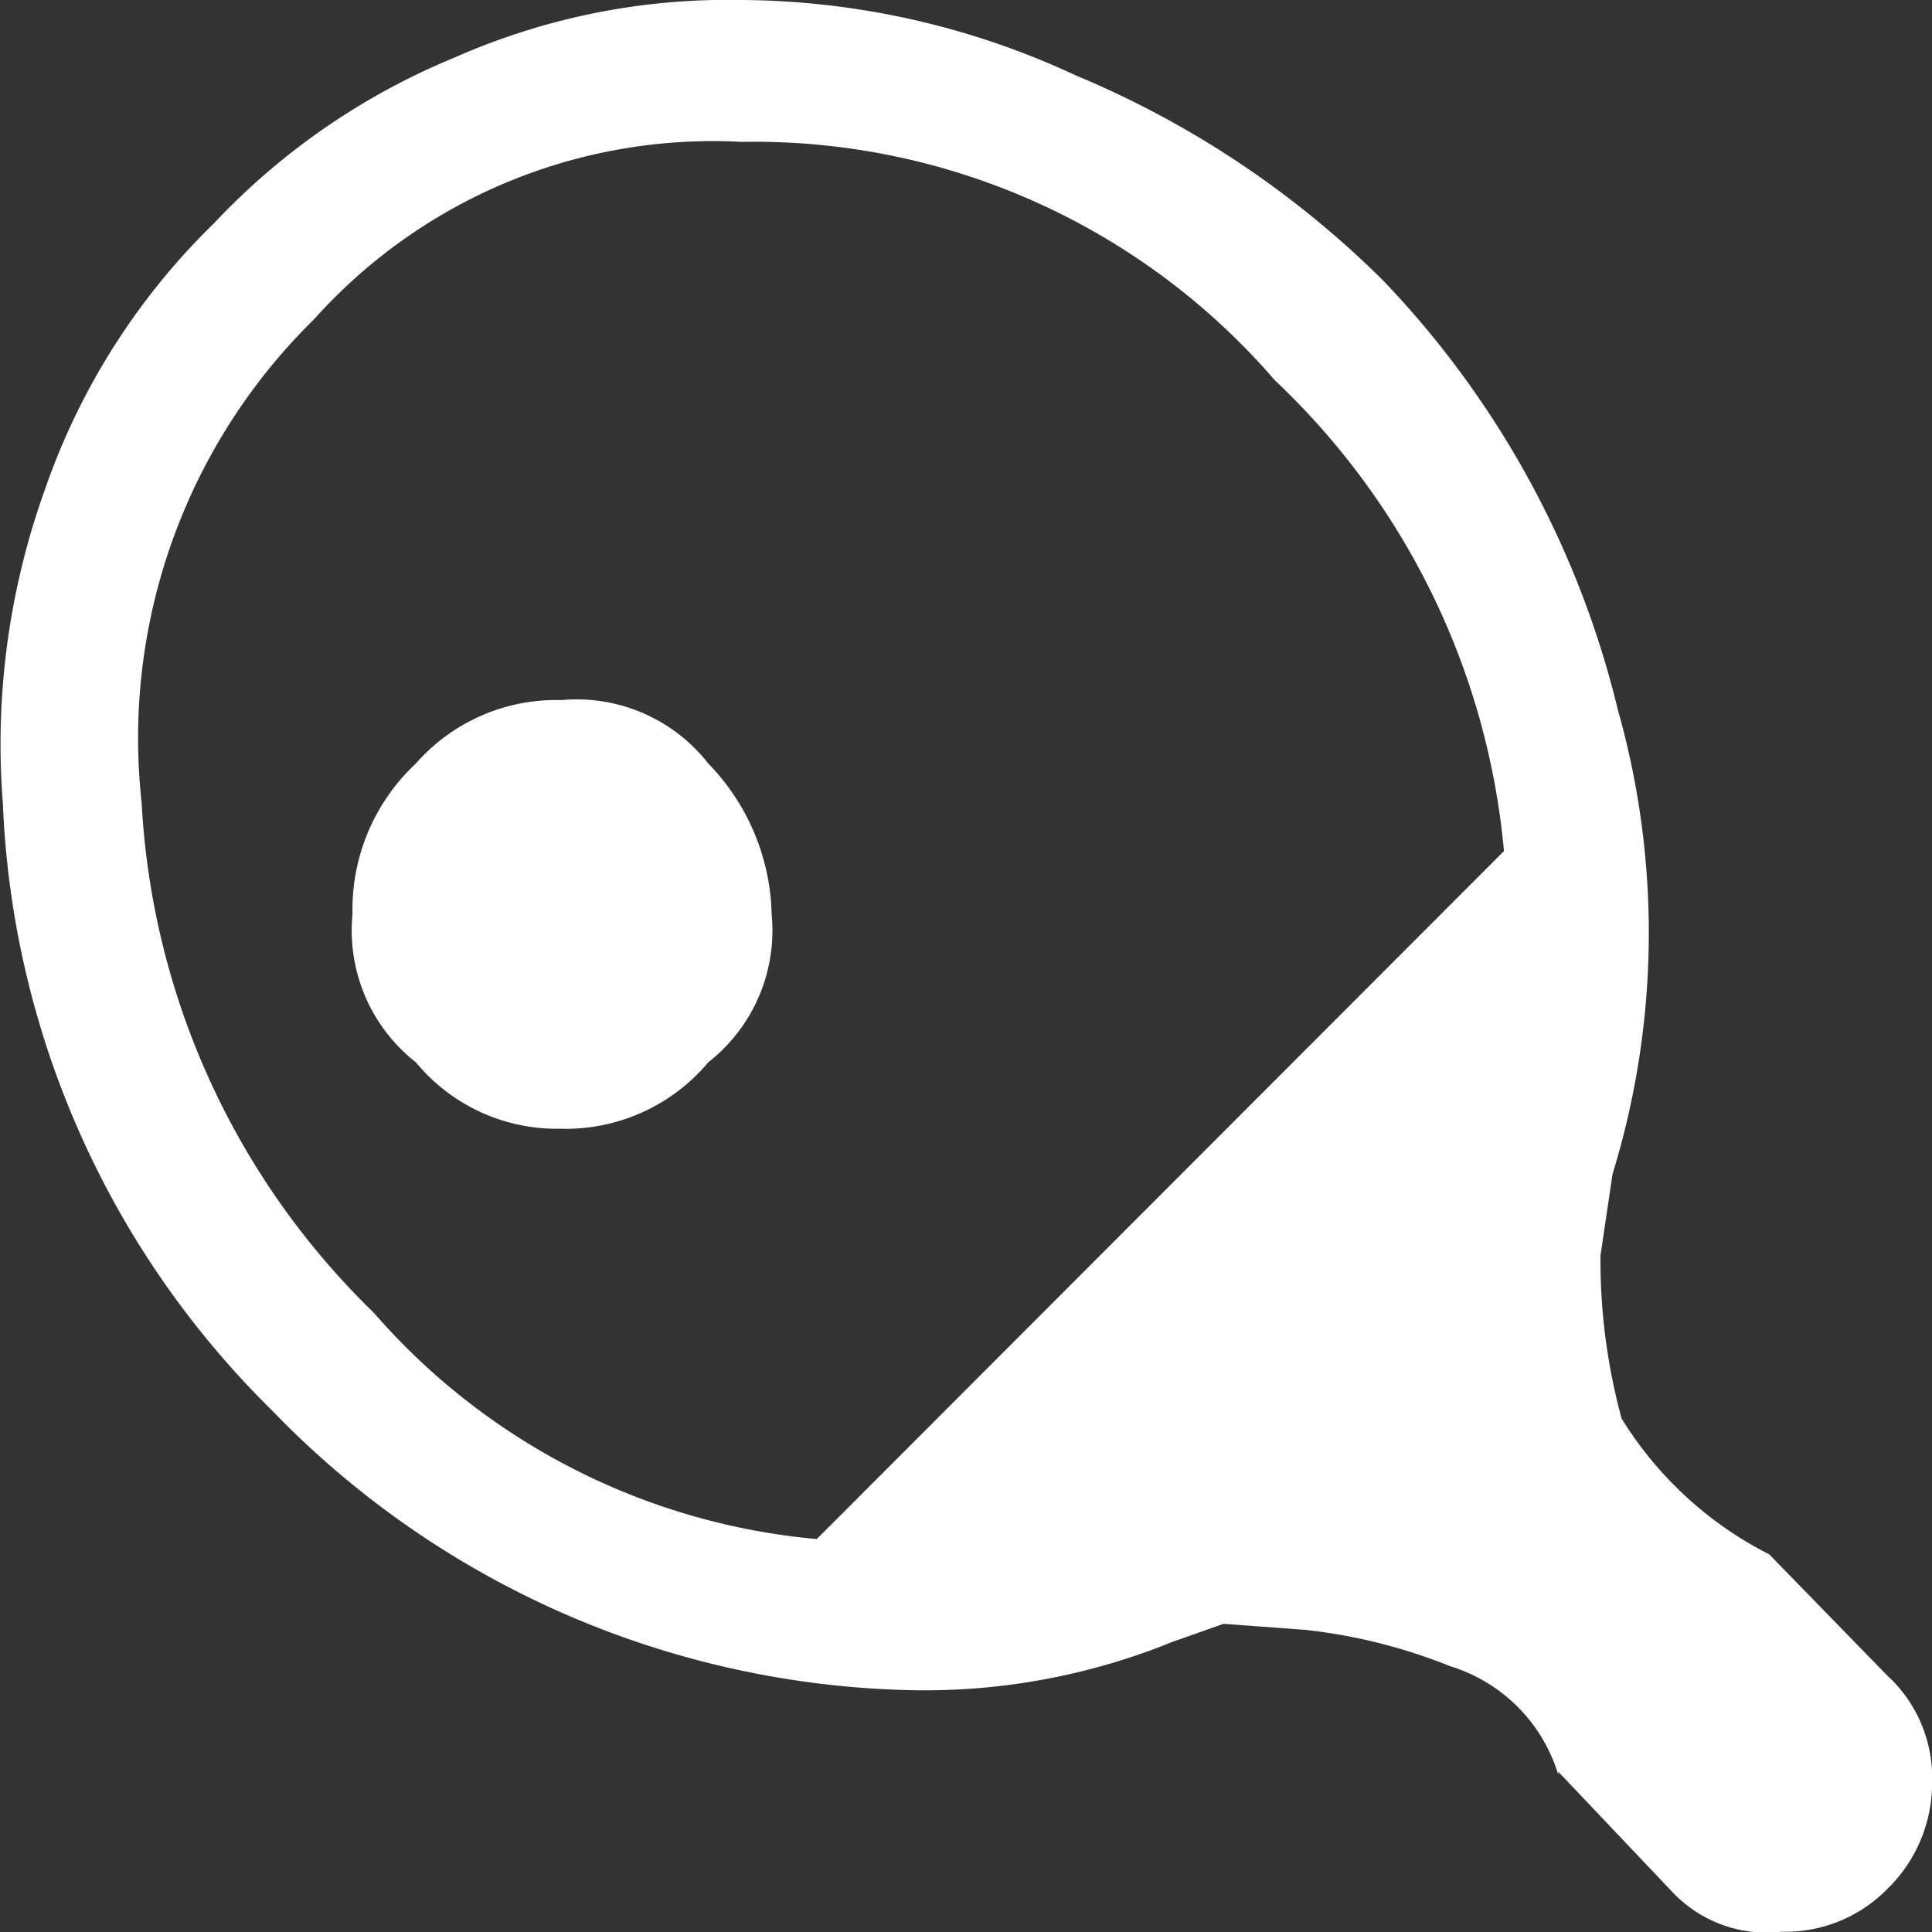 <svg xmlns="http://www.w3.org/2000/svg" width="64" height="64.005" viewBox="0 0 64 64.005">
  <rect x="0" y="0" width="64" height="64.005" fill="#333333" stroke="none"/>
  <g id="table_tennis" transform="translate(0 0.002)">
    <path id="패스_820" data-name="패스 820" d="M0,0V64H64V0Z" transform="translate(0 0.002)" fill="rgba(255,255,255,0)"/>
    <g id="그룹_1504" data-name="그룹 1504" transform="translate(0.027 -0.002)">
      <g id="그룹_1503" data-name="그룹 1503">
        <path id="패스_821" data-name="패스 821" d="M741.7,579.342a31.1,31.1,0,0,0-7.788-14.294,31.741,31.741,0,0,0-10.184-6.8,26.535,26.535,0,0,0-11.083-2.5,22.364,22.364,0,0,0-9.485,1.9,22.869,22.869,0,0,0-7.988,5.5,22.6,22.6,0,0,0-5.591,8.8,24.942,24.942,0,0,0-1.4,10.4,29.892,29.892,0,0,0,8.886,20.091,30.314,30.314,0,0,0,21.267,9.3,21.78,21.78,0,0,0,8.587-1.6l1.7-.6,2.7.2a18.062,18.062,0,0,1,4.793,1.2,5.4,5.4,0,0,1,3.594,3.6v-.1l3.794,4a4.279,4.279,0,0,0,3.594,1.3,4.739,4.739,0,0,0,3.495-1.4,4.91,4.91,0,0,0,1.5-3.6,4.589,4.589,0,0,0-1.5-3.5l-3.894-4a12.263,12.263,0,0,1-4.892-4.5,19.972,19.972,0,0,1-.7-5.4l.4-2.7a27.168,27.168,0,0,0,.2-15.293M698.47,566.348a17.727,17.727,0,0,1,14.178-5.9,22.774,22.774,0,0,1,17.672,7.9,24.493,24.493,0,0,1,7.588,15.593l-22.764,22.79a22.049,22.049,0,0,1-14.677-7.5,25.4,25.4,0,0,1-7.688-16.893,19.435,19.435,0,0,1,5.691-15.993m8.187,12.594a6.182,6.182,0,0,0-4.793,2.1,6.62,6.62,0,0,0-2.1,5,5.544,5.544,0,0,0,2.1,4.9,6.058,6.058,0,0,0,4.793,2.2,6.163,6.163,0,0,0,4.892-2.2,5.545,5.545,0,0,0,2.1-4.9,7.393,7.393,0,0,0-2.1-5A5.533,5.533,0,0,0,706.657,578.942Z" transform="translate(-688.114 -555.748)" fill="#fff"/>
      </g>
    </g>
  </g>
</svg>
